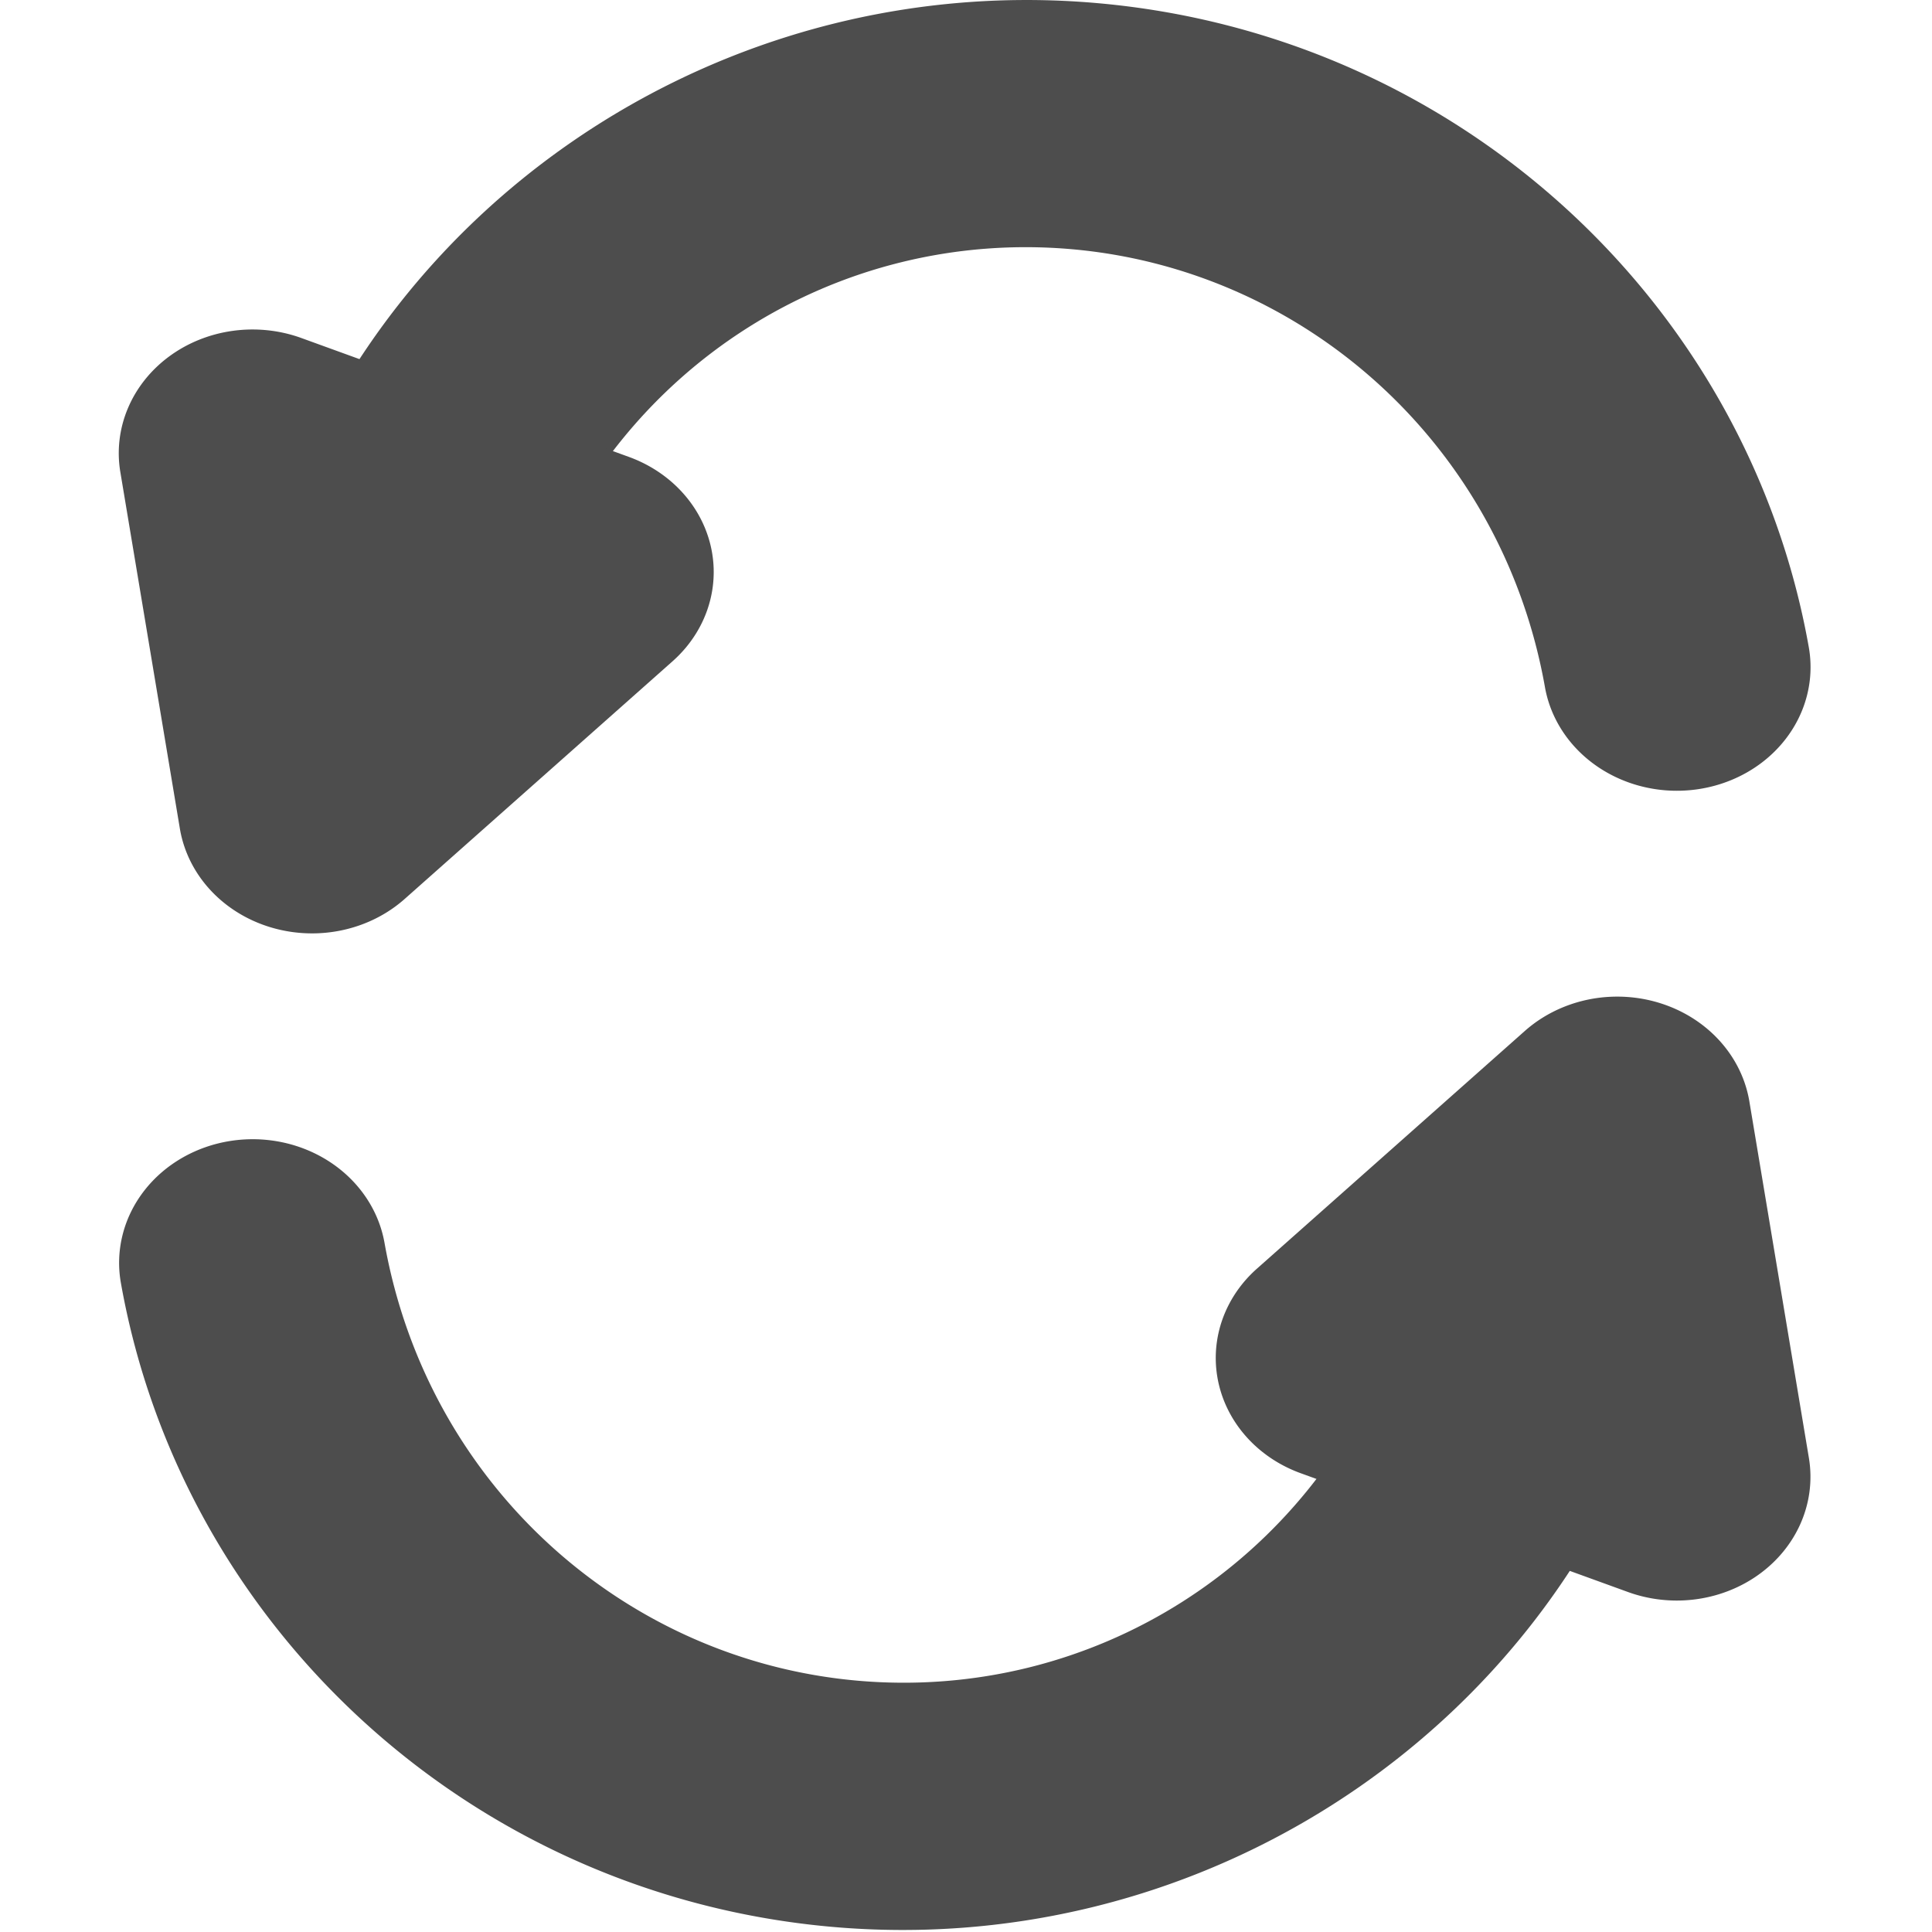 <?xml version="1.0" encoding="UTF-8" standalone="no"?>
<!-- Created with Inkscape (http://www.inkscape.org/) -->

<svg
        width="100mm"
        height="100mm"
        viewBox="0 0 100 100"
   version="1.1"
        id="svg1"
   inkscape:version="1.3.2 (091e20e, 2023-11-25, custom)"
        sodipodi:docname="update.svg"
   xmlns:inkscape="http://www.inkscape.org/namespaces/inkscape"
   xmlns:sodipodi="http://sodipodi.sourceforge.net/DTD/sodipodi-0.dtd"
   xmlns="http://www.w3.org/2000/svg"
   xmlns:svg="http://www.w3.org/2000/svg">
  <sodipodi:namedview
          id="namedview1"
          pagecolor="#505050"
          bordercolor="#ffffff"
          borderopacity="1"
          inkscape:showpageshadow="0"
          inkscape:pageopacity="0"
          inkscape:pagecheckerboard="1"
          inkscape:deskcolor="#505050"
          inkscape:document-units="mm"
          inkscape:zoom="0.66012205"
          inkscape:cx="396.8963"
          inkscape:cy="318.88042"
     inkscape:window-width="1680"
          inkscape:window-height="979"
     inkscape:window-x="-8"
     inkscape:window-y="-8"
     inkscape:window-maximized="1"
          inkscape:current-layer="layer1"/>
    <defs
            id="defs1"/>
  <g
          inkscape:label="Слой 1"
          inkscape:groupmode="layer"
          id="layer1">
    <g
            id="g2"
            transform="matrix(0.239,0,0,0.221,8.15,0.53)"
            style="fill:#4d4d4d;fill-opacity:1;stroke-width:80.478">
      <g
         id="g4738"
         transform="translate(33.39,-2.3132277e-4)"
         style="fill:#4d4d4d;fill-opacity:1;stroke:none;stroke-width:1.15;stroke-dasharray:none">
        <g
           id="g4820"
           transform="translate(-13.567,-0.496)"
           style="fill:#4d4d4d;fill-opacity:1;stroke:none;stroke-width:1.15;stroke-dasharray:none">
          <g
             id="g4870"
             style="fill:#4d4d4d;fill-opacity:1;stroke:none;stroke-width:1.15;stroke-dasharray:none">
            <path
                    style="color:#000000;fill:#4d4d4d;fill-opacity:1;stroke:none;stroke-width:1.15;stroke-linecap:round;stroke-linejoin:round;stroke-dasharray:none;paint-order:stroke fill markers"
               d="M 169.066,-1.898 C 96.495,-2.195 31.247,46.743 6.893,118.971 a 28.95,28.95 0 0 0 18.184,36.682 28.95,28.95 0 0 0 36.682,-18.184 C 79.914,83.621 127.667,51.663 178.189,56.465 c 50.522,4.802 93.162,45.878 102.477,102.578 a 28.95,28.95 0 0 0 33.26,23.875 28.95,28.95 0 0 0 23.875,-33.26 C 324.571,69.129 261.962,6.268 183.67,-1.174 c -4.893,-0.465 -9.765,-0.705 -14.604,-0.725 z"
               id="path237-3" />
            <path
                    style="color:#000000;fill:#4d4d4d;fill-opacity:1;stroke:none;stroke-width:1.15;stroke-linecap:round;stroke-linejoin:round;stroke-dasharray:none"
               d="M -3.576,75.594 A 28.971,28.971 0 0 0 -27.863,108.654 l 12.893,83.504 a 28.971,28.971 0 0 0 48.686,16.482 L 91.734,152.971 A 28.971,28.971 0 0 0 82.264,105.104 L 11.35,77.268 A 28.971,28.971 0 0 0 -3.576,75.594 Z"
               id="path4688" />
          </g>
        </g>
      </g>
      <g
         id="g4738-0"
         transform="matrix(-0.949,0,0,-0.95,337.486,450.952)"
         style="fill:#4d4d4d;fill-opacity:1;stroke:none;stroke-width:84.746;stroke-dasharray:none">
        <g
           id="g4816"
           style="fill:#4d4d4d;fill-opacity:1;stroke:none;stroke-width:84.746;stroke-dasharray:none">
          <path
                  style="color:#000000;fill:#4d4d4d;fill-opacity:1;stroke:none;stroke-width:84.746;stroke-linecap:round;stroke-linejoin:round;stroke-dasharray:none;paint-order:stroke fill markers"
             d="M 186.215,1.406 C 109.775,1.094 41.036,52.587 15.373,128.619 a 30.485,30.485 0 0 0 19.135,38.633 30.485,30.485 0 0 0 38.633,-19.135 C 92.265,91.458 142.582,57.807 195.832,62.863 c 53.25,5.056 98.166,48.296 107.977,107.953 a 30.485,30.485 0 0 0 35.027,25.135 30.485,30.485 0 0 0 25.133,-35.027 C 350.027,76.15 284.059,9.996 201.596,2.166 196.442,1.677 191.311,1.427 186.215,1.406 Z"
             id="path237-3-9" />
          <path
                  style="color:#000000;fill:#4d4d4d;fill-opacity:1;stroke:none;stroke-width:84.746;stroke-linecap:round;stroke-linejoin:round;stroke-dasharray:none"
             d="M 7.502,82.652 A 30.507,30.507 0 0 0 -21.246,117.781 l 13.584,87.889 a 30.507,30.507 0 0 0 51.254,17.361 l 61.127,-58.592 A 30.507,30.507 0 0 0 94.746,114.02 L 20.035,84.723 A 30.507,30.507 0 0 0 7.502,82.652 Z"
             id="path4688-3" />
        </g>
      </g>
    </g>
  </g>
</svg>
